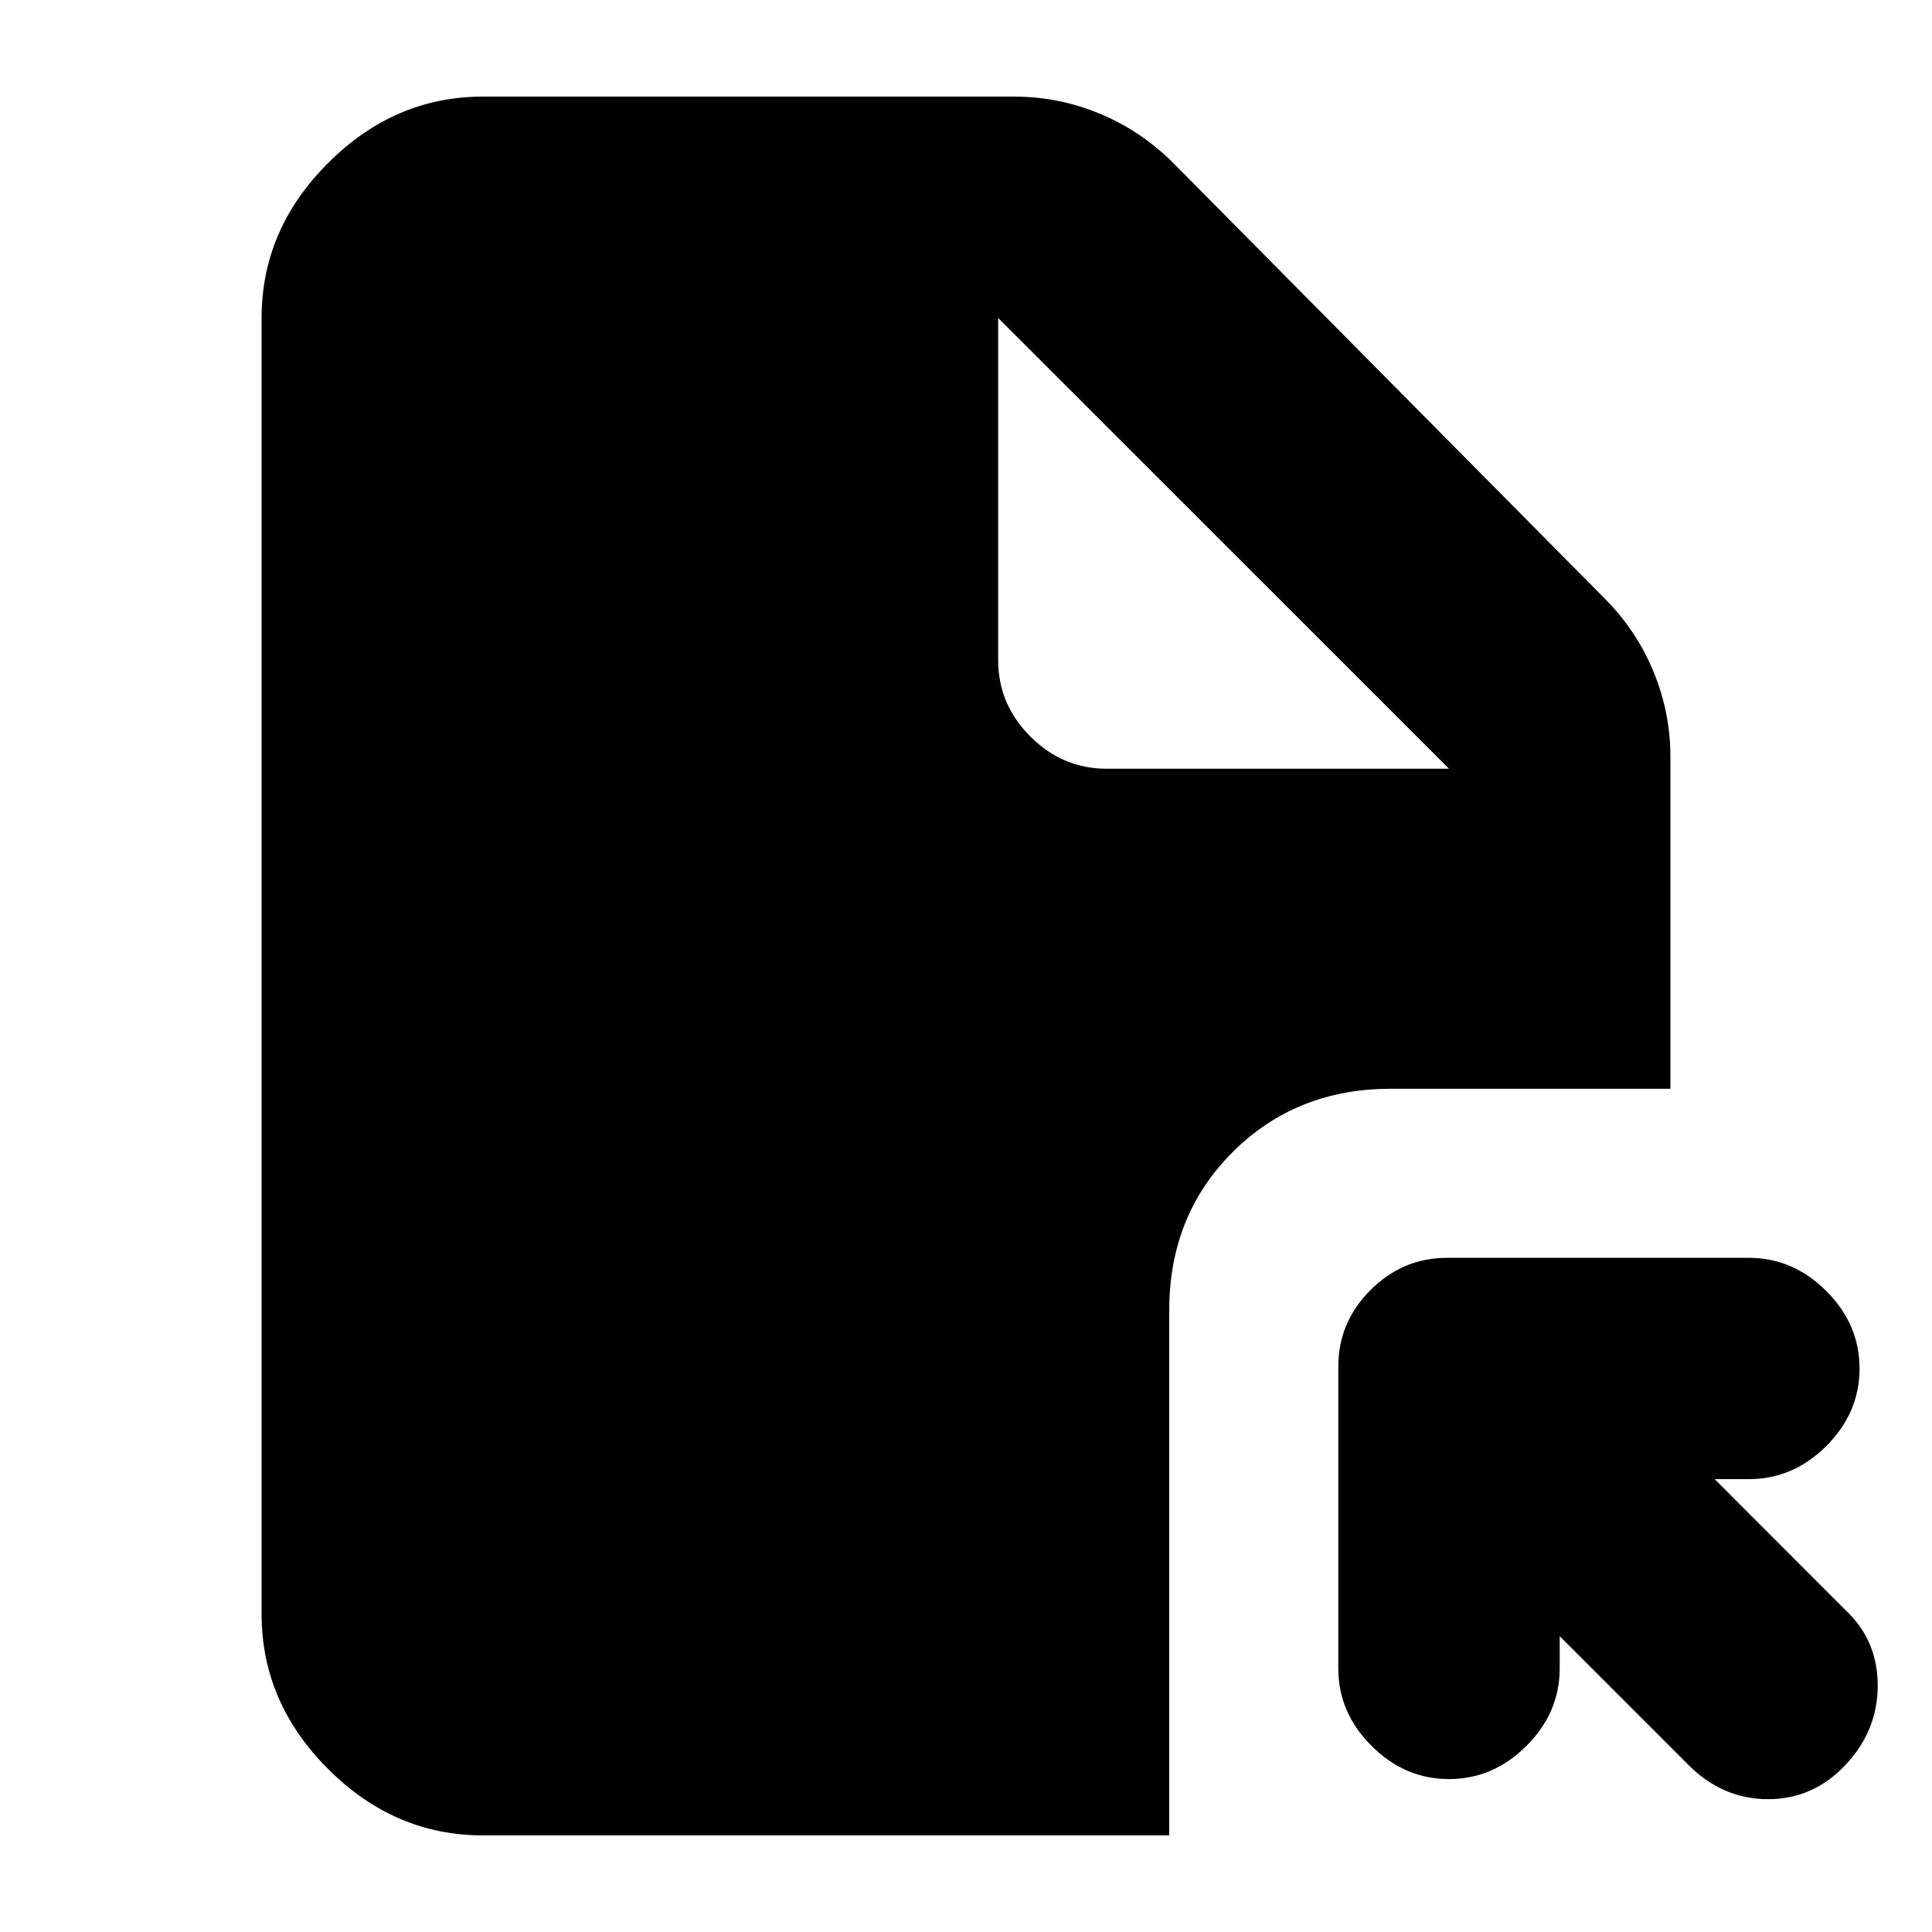 <svg xmlns="http://www.w3.org/2000/svg" height="20" width="20"><path d="m17.479 18.271-1.333-1.333v.333q0 .458-.344.802-.344.344-.802.344-.458 0-.802-.344-.344-.344-.344-.802v-3.125q0-.458.334-.792.333-.333.791-.333h3.125q.458 0 .802.344.344.343.344.802 0 .458-.344.802-.344.343-.802.343h-.354l1.354 1.355q.334.312.334.781 0 .469-.334.823-.333.354-.802.354-.469 0-.823-.354ZM11.458 7.958H15l-4.667-4.666v3.541q0 .459.334.792.333.333.791.333ZM5 19q-.917 0-1.604-.688-.688-.687-.688-1.604V3.292q0-.917.688-1.604Q4.083 1 5 1h5.5q.458 0 .885.177t.761.511l4.458 4.5q.334.333.511.76t.177.885v3.438h-2.896q-.979 0-1.636.656-.656.656-.656 1.635V19Z"/></svg>